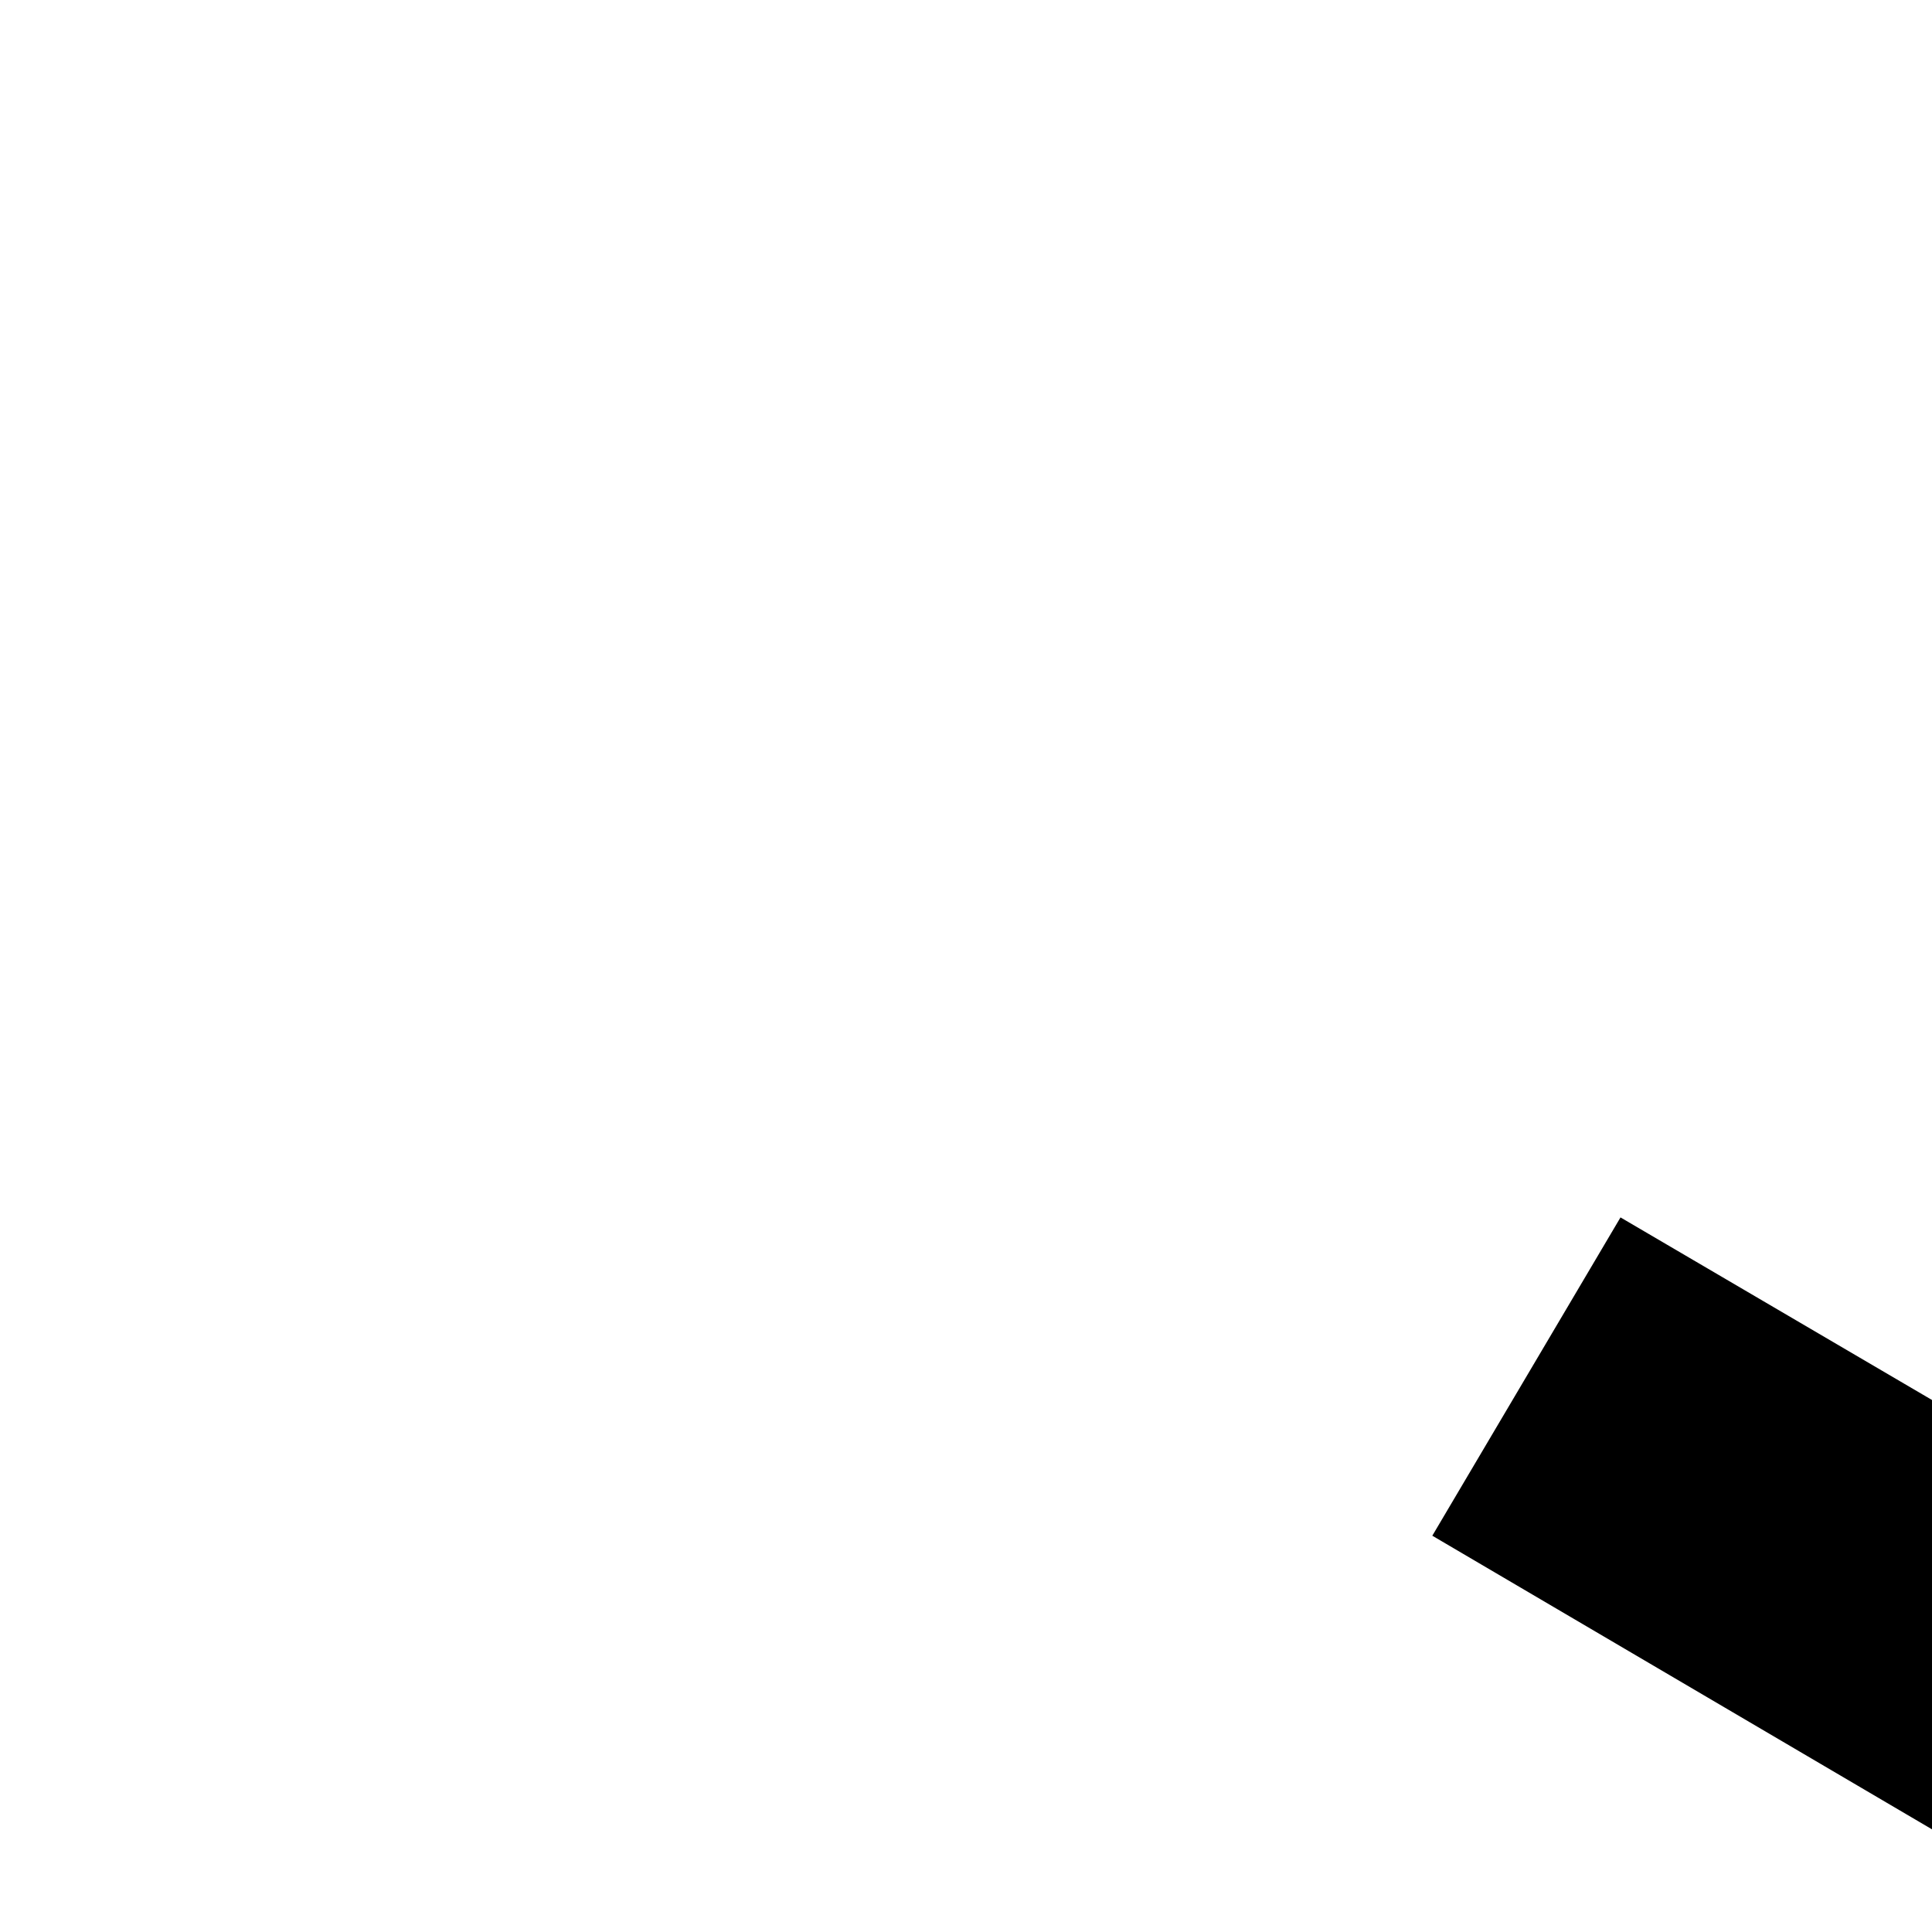 <svg xmlns="http://www.w3.org/2000/svg" version="1.1" viewBox="0 0 512 512" fill="currentColor"><path fill="currentColor" d="M284.146 943.869v97.896h472.857v-97.896zm8.003-176.091l-6.773 97.896l471.627 32.018l6.156-97.281zm-145.304-40.635V1200h747.459V727.143h-78.192v394.049H225.038V727.143zm181.014-167.471l-23.396 94.817L763.16 768.393l23.396-95.433zM429.45 322.627l-49.872 84.352l407.594 239.508l49.872-84.967zM678.192 97.896l-81.271 54.797l262.903 392.201l81.271-54.182zM995.896 0l-97.281 11.698l57.261 469.164l97.28-11.698z"/></svg>